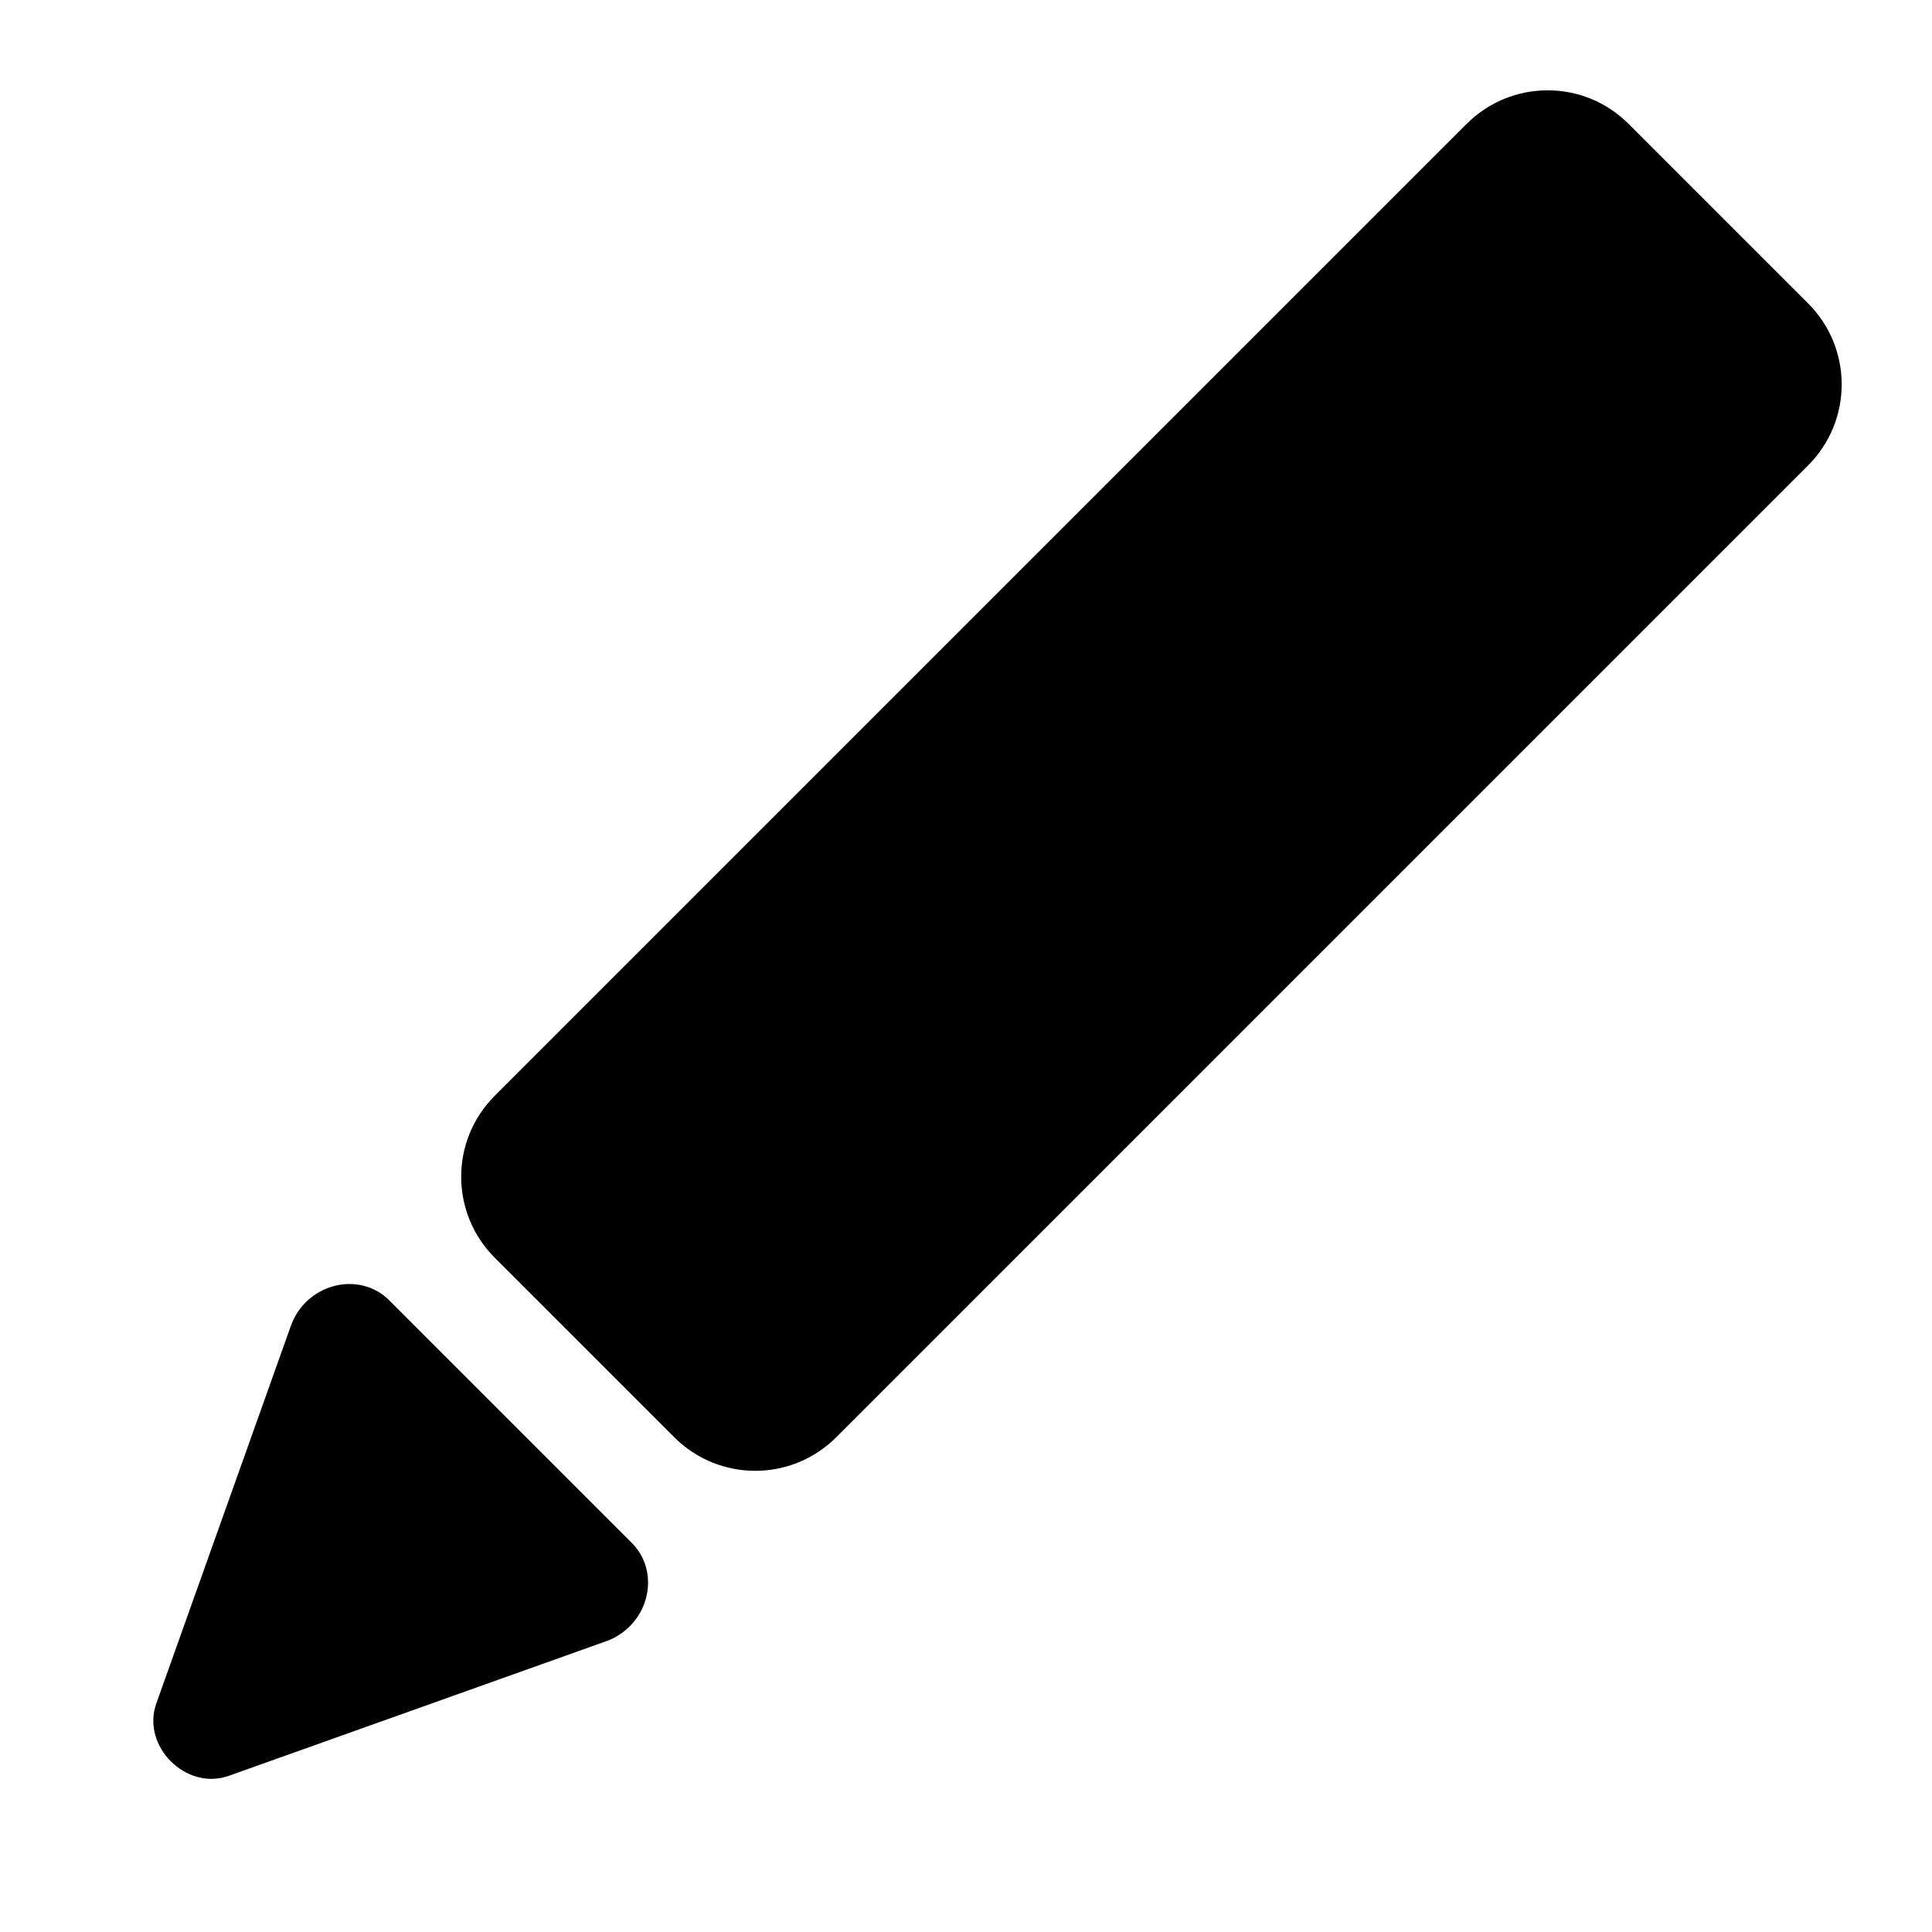 <svg fill="none" height="24" viewBox="0 0 24 24" width="24" xmlns="http://www.w3.org/2000/svg"><path d="m18.219 1.539c.556-.556 1.457-.556 2.012 0l2.23 2.23c.556.556.556 1.457 0 2.012l-12.073 12.073c-.556.556-1.457.556-2.012 0l-2.23-2.23c-.556-.556-.556-1.457 0-2.012zm-14.605 14.929c.086-.243.29-.429.538-.493.249-.065.506.001.68.175l3.018 3.018c.175.175.241.431.176.681-.064.247-.251.451-.493.538l-4.691 1.673c-.531.189-1.089-.37-.9-.9z" fill="#000"/></svg>